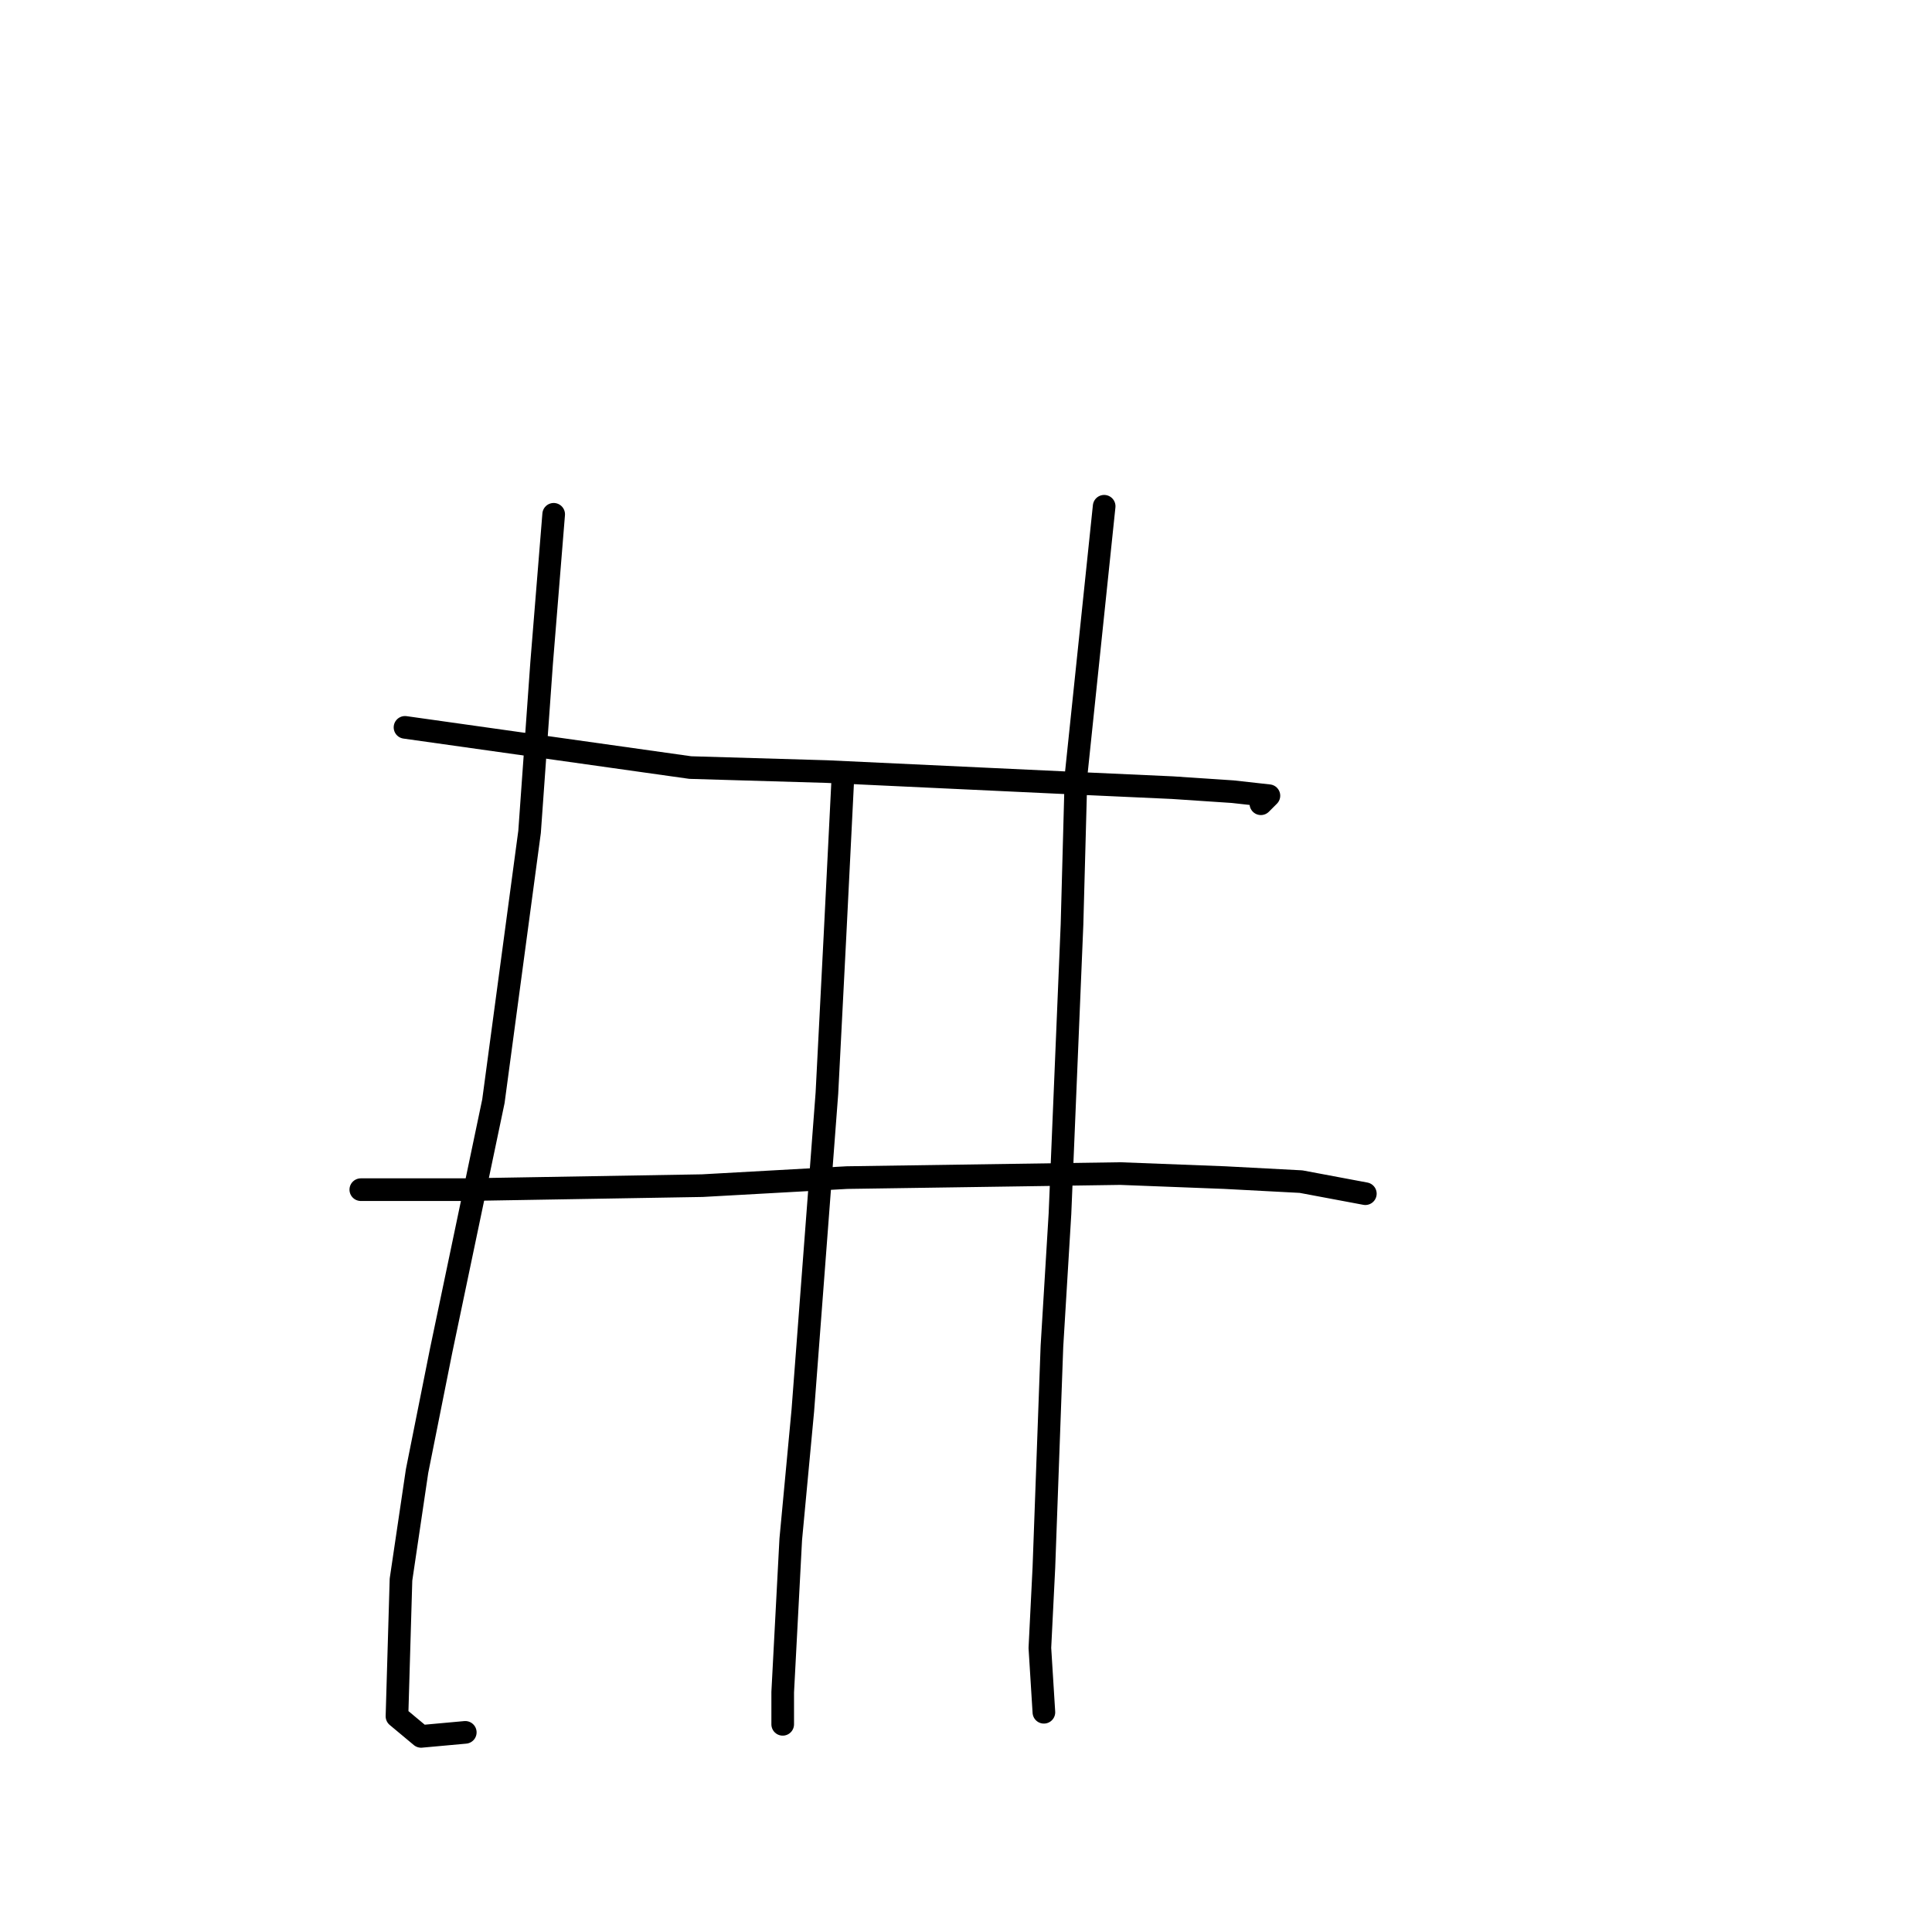 <?xml version="1.0" standalone="no"?>
    <svg width="256" height="256" xmlns="http://www.w3.org/2000/svg" version="1.1">
    <polyline stroke="black" stroke-width="3" stroke-linecap="round" fill="transparent" stroke-linejoin="round" points="53.666 96.379 91.468 101.706 109.57 102.238 143.645 103.836 155.359 104.369 163.345 104.902 168.137 105.434 167.072 106.5 167.072 106.5 " />
        <polyline stroke="black" stroke-width="3" stroke-linecap="round" fill="transparent" stroke-linejoin="round" points="47.809 157.636 61.652 157.636 93.065 157.104 112.232 156.038 148.437 155.505 162.28 156.038 172.396 156.571 180.915 158.169 180.915 158.169 " />
        <polyline stroke="black" stroke-width="3" stroke-linecap="round" fill="transparent" stroke-linejoin="round" points="73.365 68.147 71.768 87.856 70.171 110.228 65.379 145.917 58.457 178.943 55.263 194.923 53.133 209.305 52.601 227.416 55.795 230.08 61.652 229.547 61.652 229.547 " />
        <polyline stroke="black" stroke-width="3" stroke-linecap="round" fill="transparent" stroke-linejoin="round" points="111.7 102.771 110.635 124.078 109.57 144.852 106.376 186.933 104.778 203.979 103.713 224.22 103.713 228.482 103.713 228.482 " />
        <polyline stroke="black" stroke-width="3" stroke-linecap="round" fill="transparent" stroke-linejoin="round" points="146.307 67.082 142.58 102.771 142.048 122.48 140.451 160.832 139.386 178.41 138.321 207.707 137.789 218.361 138.321 226.884 138.321 226.884 " />
        </svg>